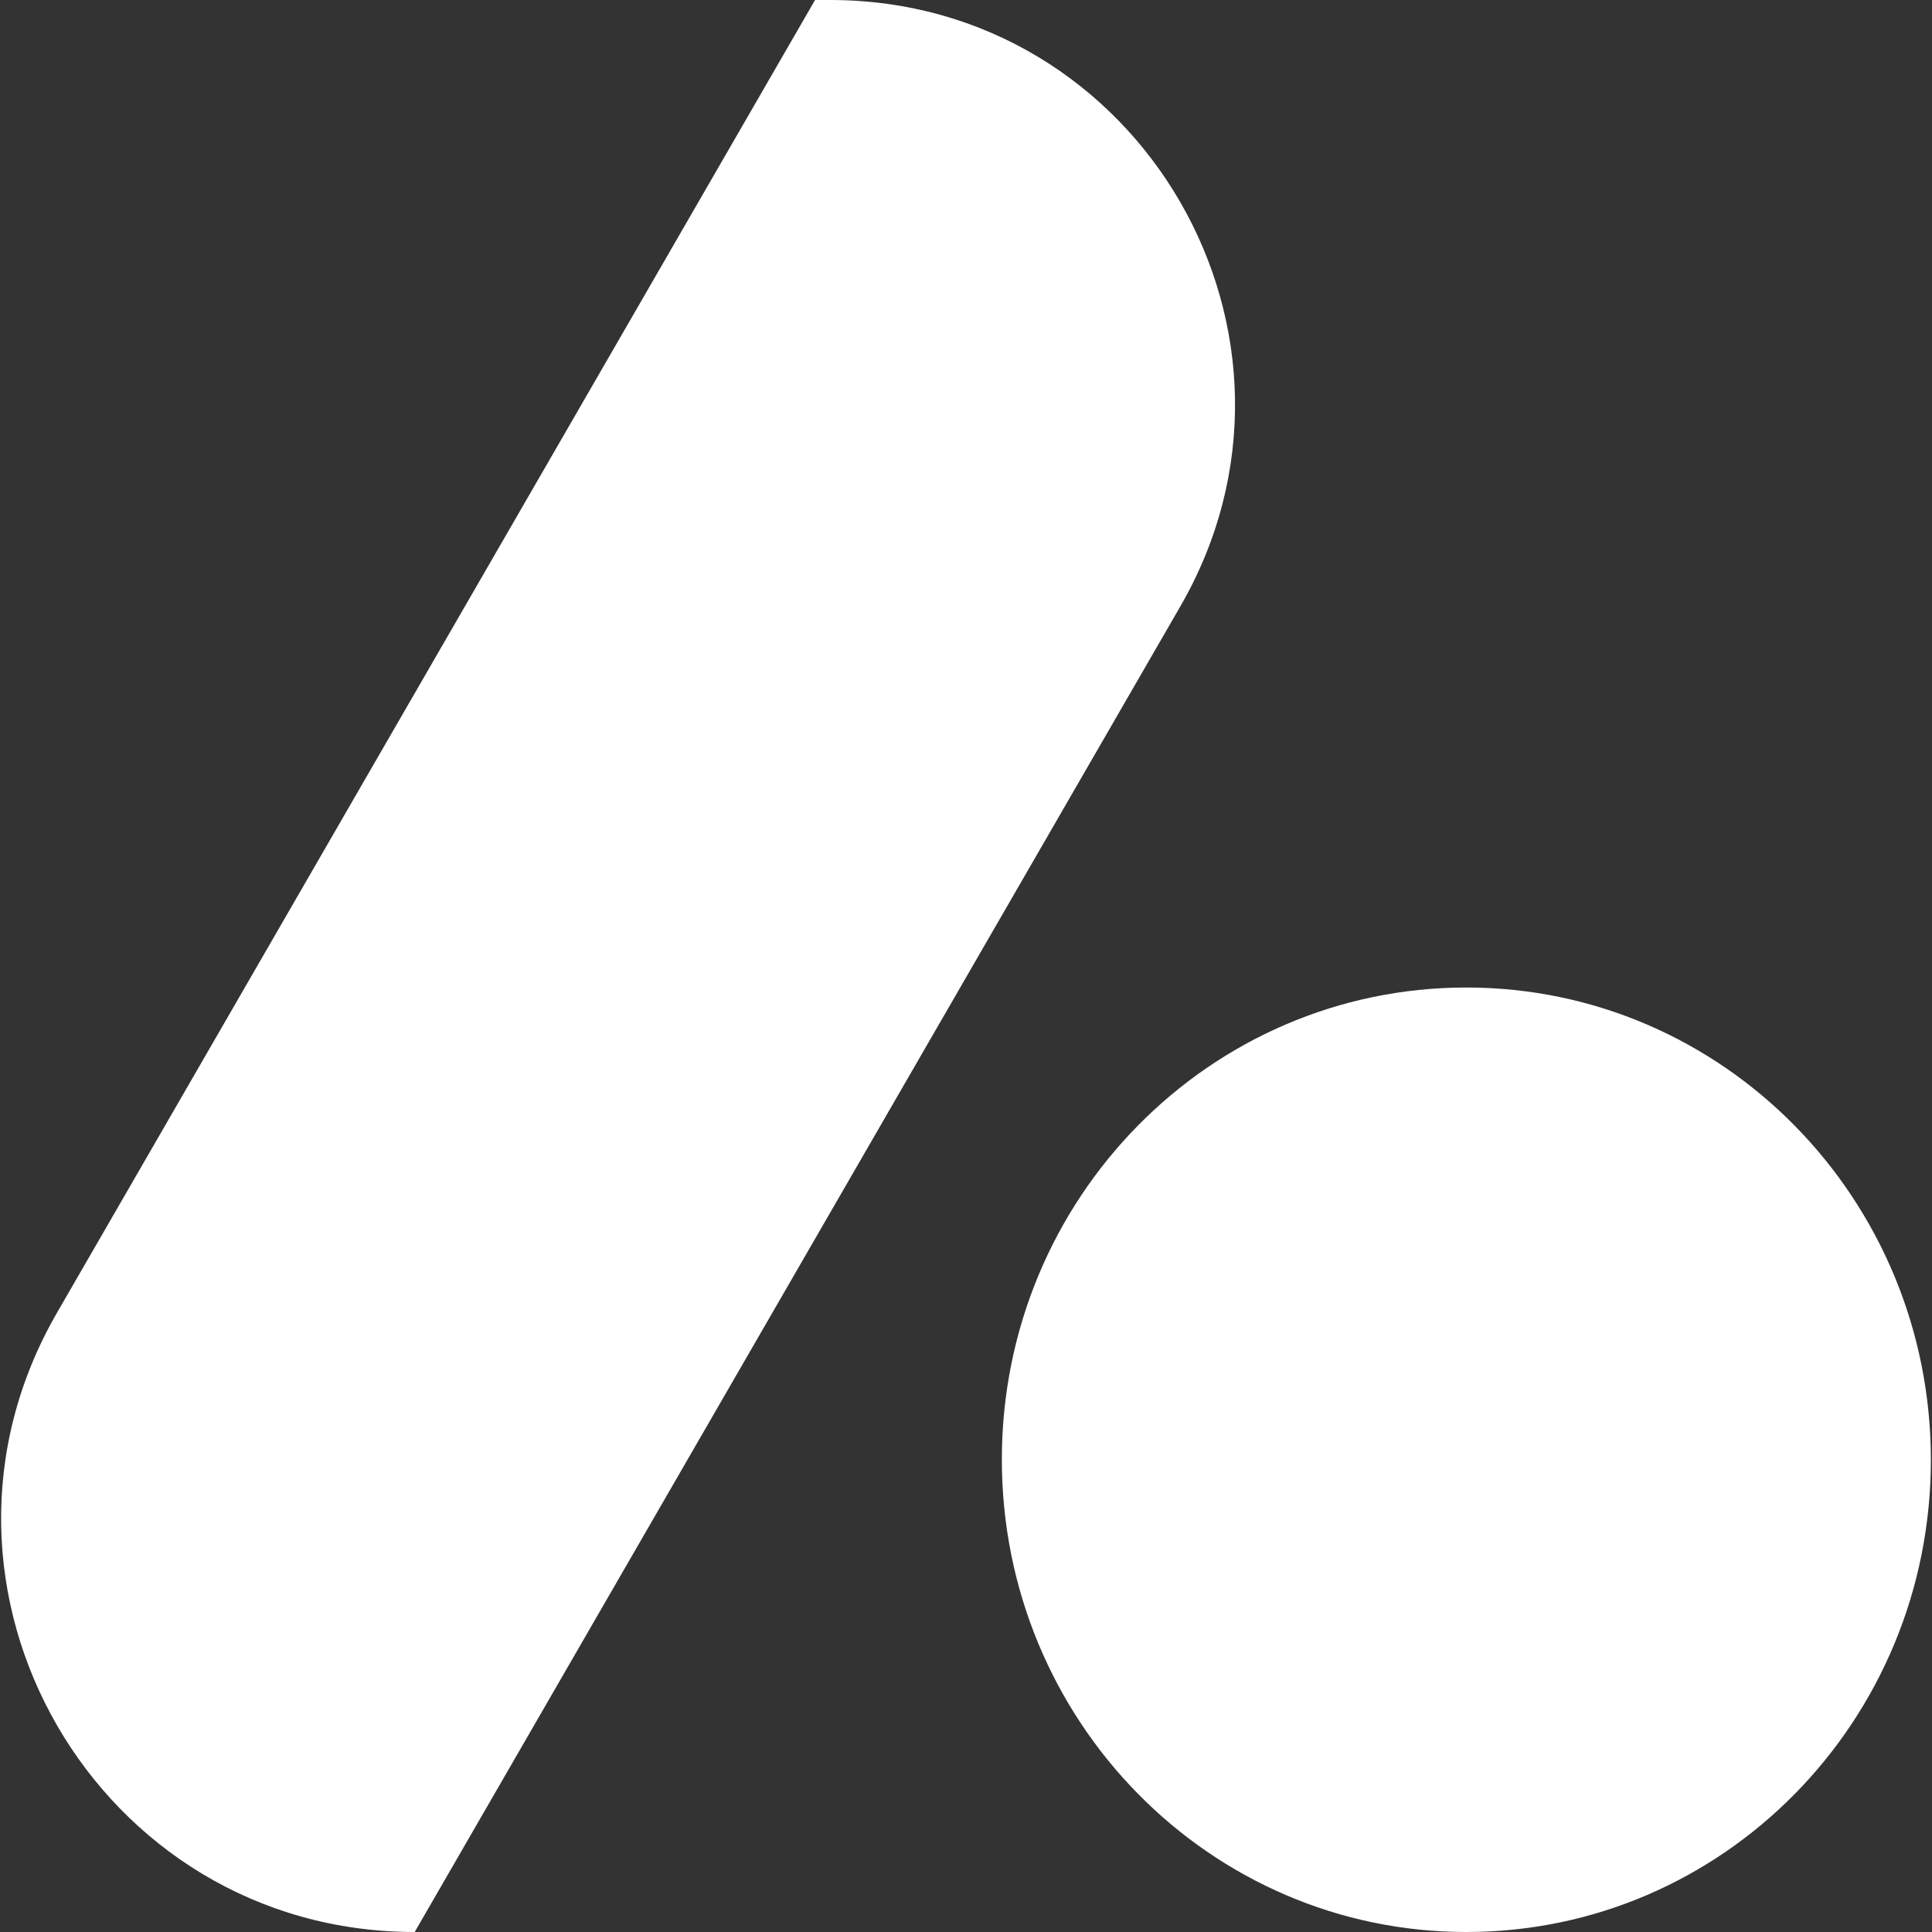 <svg xmlns="http://www.w3.org/2000/svg" xml:space="preserve" viewBox="0 0 512 512"><rect x="0" y="0" width="512" height="512" fill="#333333" stroke="none"/><path d="M388.6 261.7c68 0 123.1 56 123.1 125.2S456.6 512 388.6 512s-123.1-56-123.1-125.2 55.1-125.1 123.1-125.1M216 0h4c82.5 0 134 89.3 92.8 160.7L109.9 512C25.7 512-27 420.8 15.1 347.9z" style="fill:#fff"/></svg>